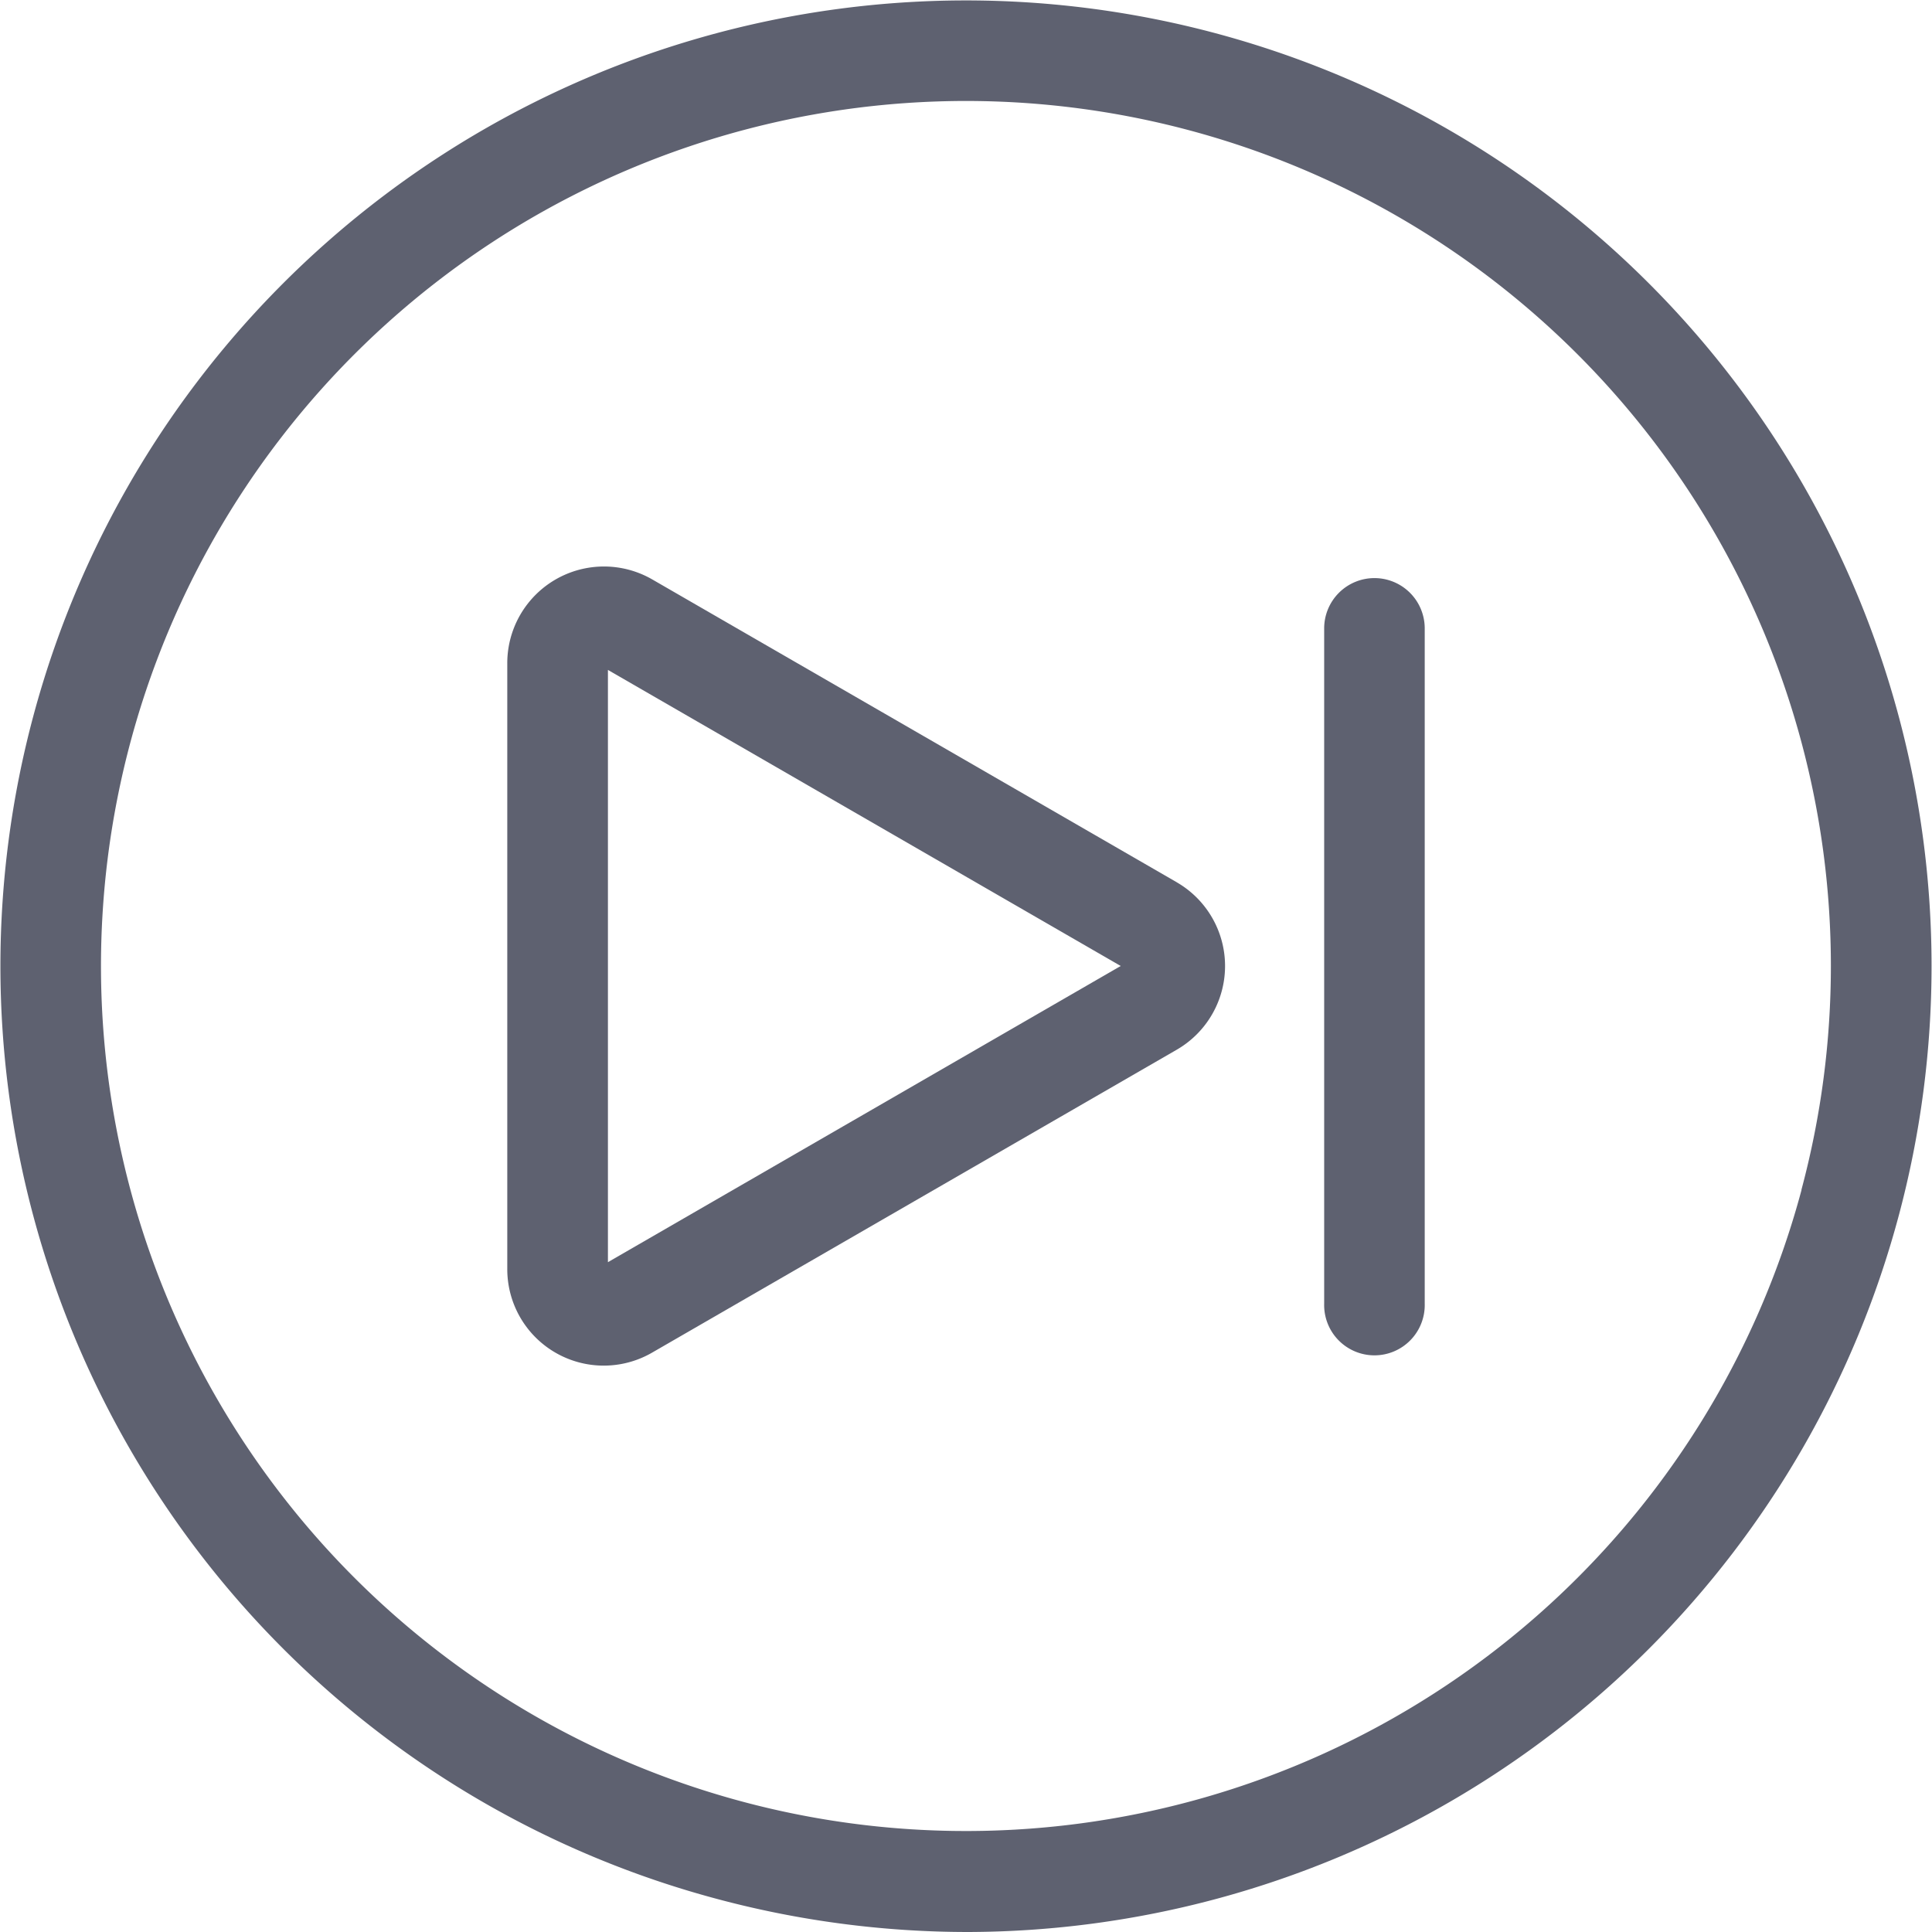 <svg xmlns="http://www.w3.org/2000/svg" width="54.973" height="54.973" viewBox="0 0 54.973 54.973">
  <g id="next" transform="translate(0 0)">
    <g id="Group_50" data-name="Group 50" transform="translate(0 0)">
      <g id="Group_49" data-name="Group 49" transform="translate(0)">
        <path id="Path_53" data-name="Path 53" d="M51.28,13.749A27.475,27.475,0,0,0,.948,20.375,27.475,27.475,0,0,0,20.376,54.025a27.623,27.623,0,0,0,7.156.948A27.485,27.485,0,0,0,51.28,13.749Zm-.019,20.108A24.613,24.613,0,0,1,6.171,39.793,24.613,24.613,0,0,1,33.857,3.712a24.614,24.614,0,0,1,17.4,30.145Z" transform="translate(0 0)" fill="#5e6170"/>
      </g>
    </g>
    <g id="Group_52" data-name="Group 52" transform="translate(14.434 16.116)">
      <g id="Group_51" data-name="Group 51">
        <path id="Path_54" data-name="Path 54" d="M153.484,159.089l-14.921-8.615a2.751,2.751,0,0,0-4.127,2.383v17.23a2.745,2.745,0,0,0,4.127,2.383l14.921-8.615a2.751,2.751,0,0,0,0-4.765ZM137.3,169.9V153.048l14.591,8.424Z" transform="translate(-134.436 -150.102)" fill="#5e6170"/>
      </g>
    </g>
    <g id="Group_54" data-name="Group 54" transform="translate(37.678 16.449)">
      <g id="Group_53" data-name="Group 53">
        <path id="Path_55" data-name="Path 55" d="M352.348,153.2a1.431,1.431,0,0,0-1.431,1.431v19.216a1.431,1.431,0,1,0,2.861,0V154.631A1.431,1.431,0,0,0,352.348,153.2Z" transform="translate(-350.917 -153.2)" fill="#5e6170"/>
      </g>
    </g>
  </g>
</svg>
